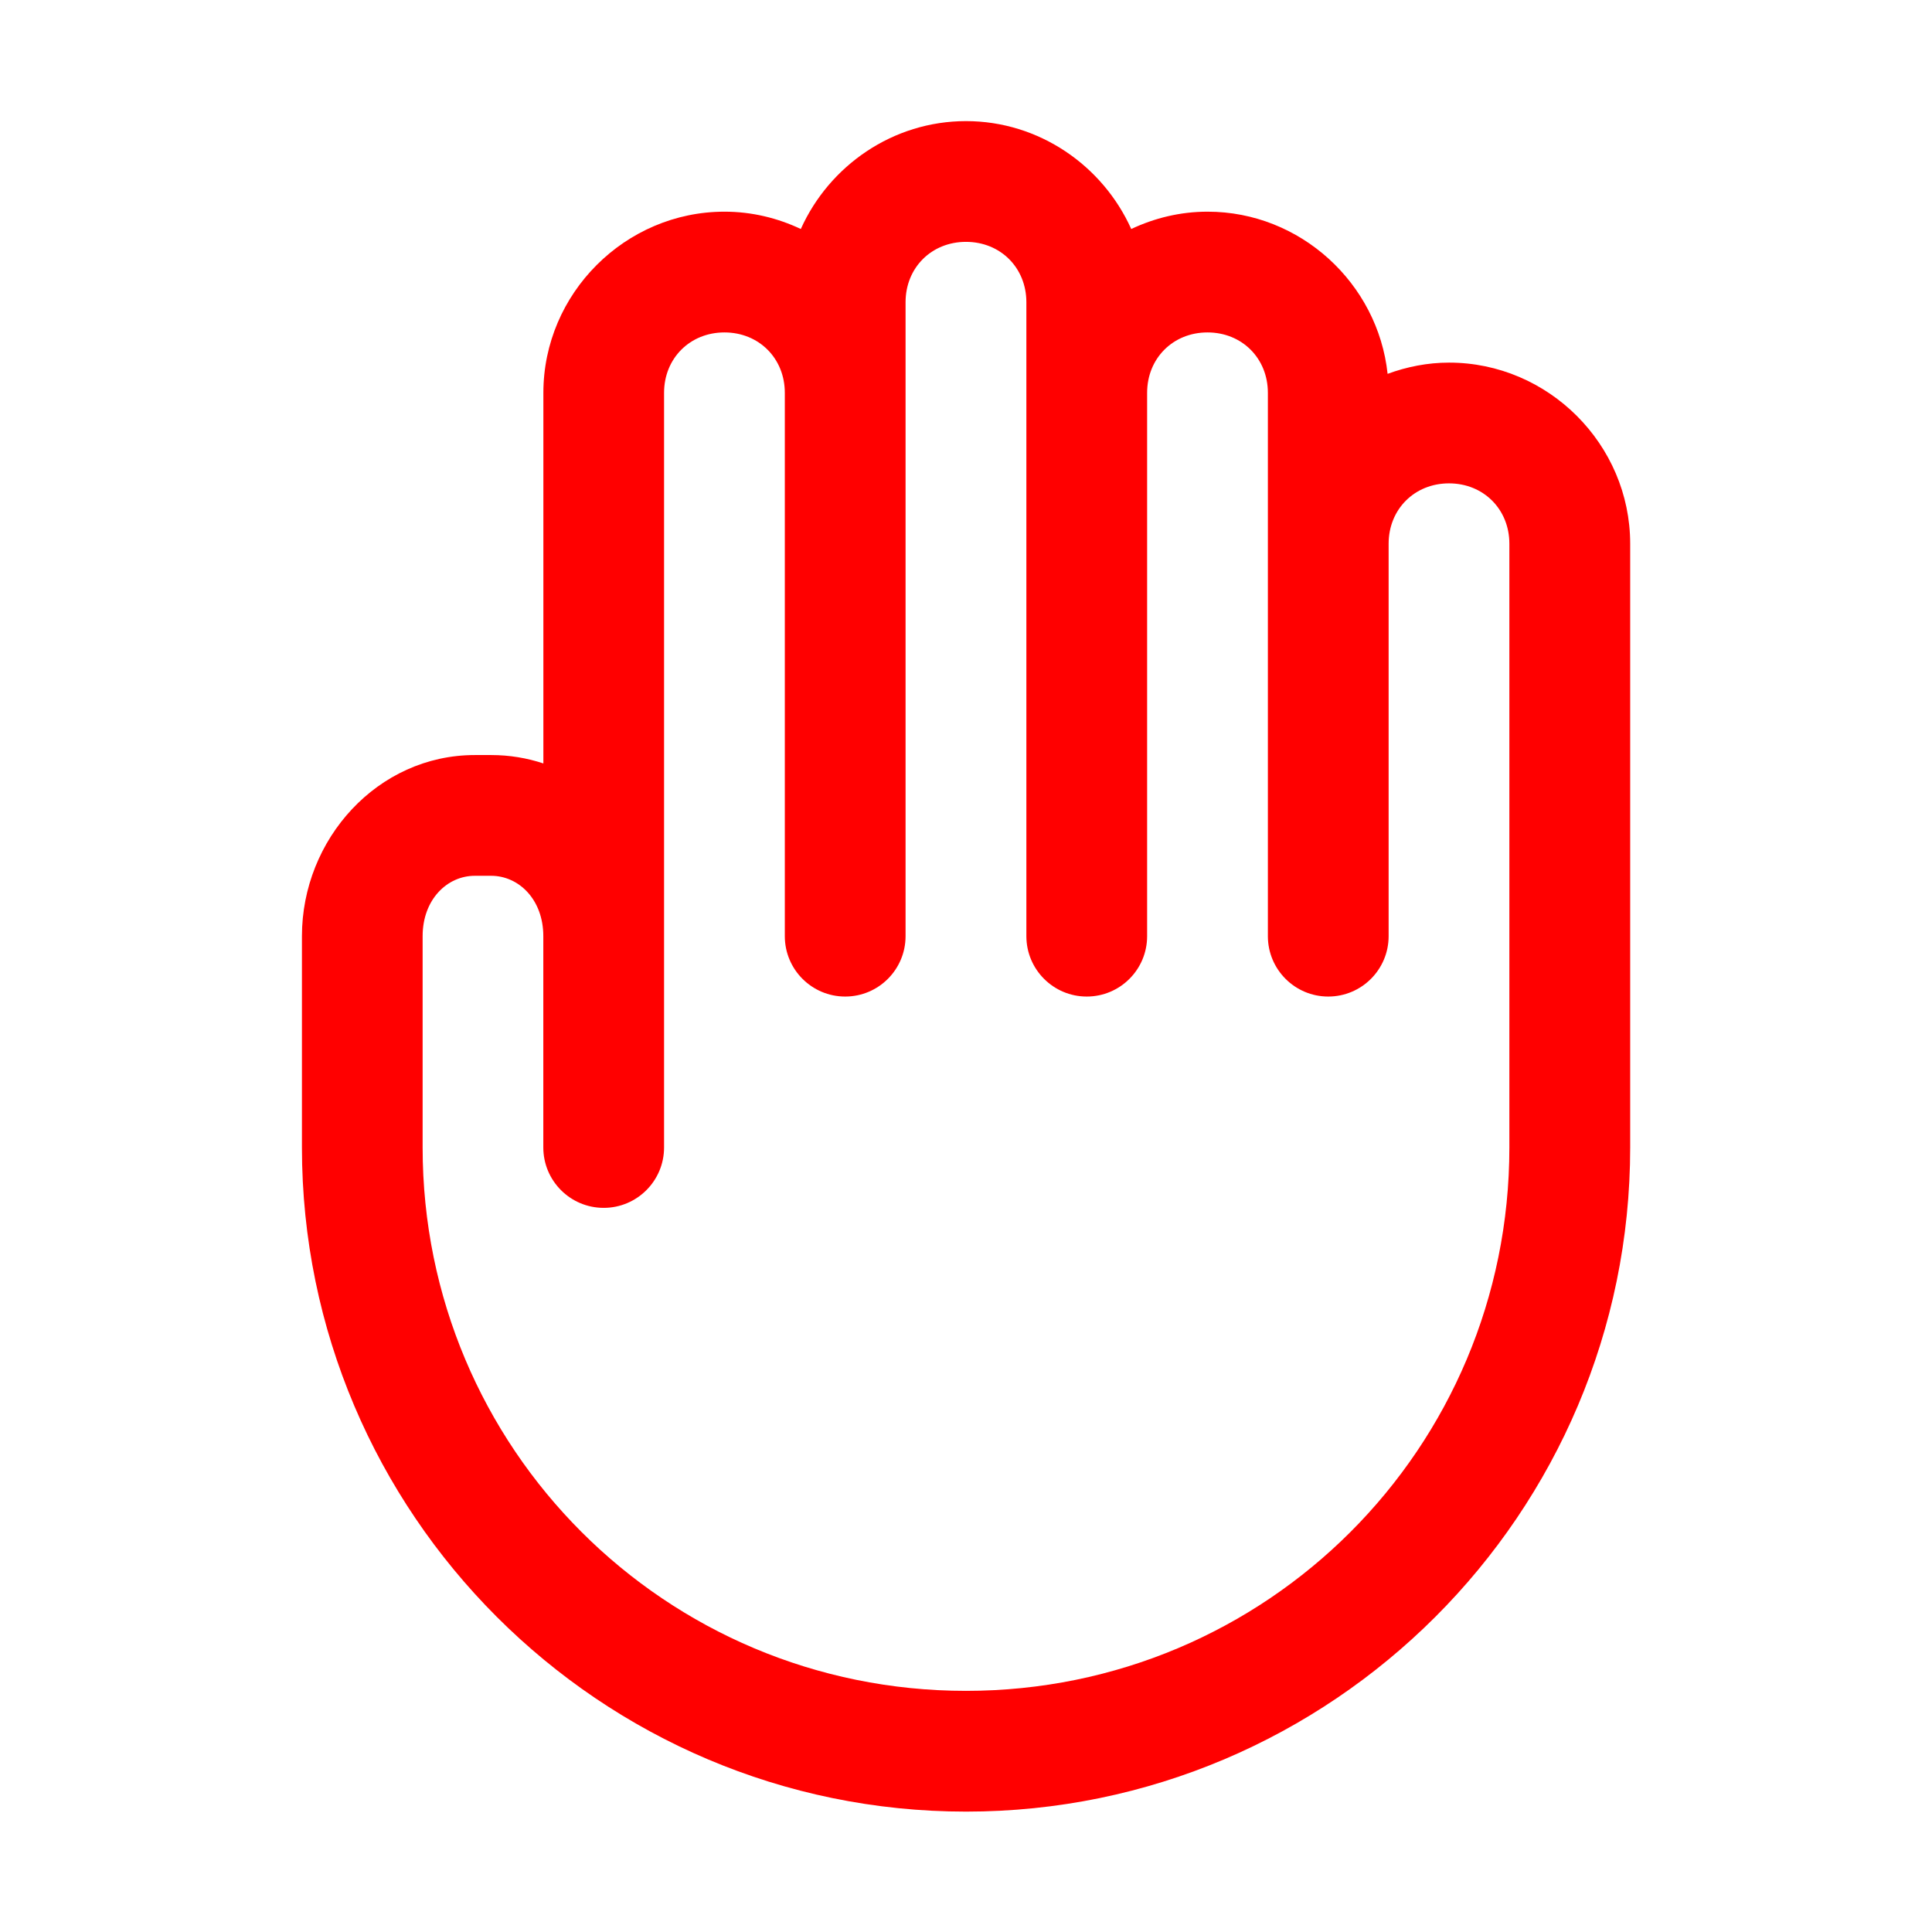 <?xml version="1.0" ?>
<svg viewBox="0 0 32 32" id="svg5" version="1.1" xmlns="http://www.w3.org/2000/svg" xmlns:svg="http://www.w3.org/2000/svg">
<defs id="defs2"/>
<g id="layer1" transform="translate(-60,-148)">
<path d="m 76,150.006 c -1.213,0 -2.266,0.74 -2.736,1.787 -0.385,-0.182 -0.813,-0.287 -1.264,-0.287 -1.645,0 -3,1.355 -3,3 v 6.139 c -0.271,-0.09 -0.561,-0.139 -0.863,-0.139 h -0.273 c -1.608,0 -2.863,1.392 -2.863,3 v 3.5 c 10e-7,6.063 4.937,11 11,11 6.063,0 11,-4.937 11,-11 v -10 c 0,-1.645 -1.355,-3 -3,-3 -0.357,0 -0.699,0.069 -1.018,0.186 -0.16,-1.499 -1.444,-2.686 -2.982,-2.686 -0.451,0 -0.878,0.105 -1.264,0.287 C 78.266,150.746 77.213,150.006 76,150.006 Z m 0,2 c 0.571,0 1,0.429 1,1 v 1.5 c 0,3 0,6 0,9 0,0.552 0.448,1 1,1 0.552,0 1,-0.448 1,-1 0,-3 0,-6 0,-9 0,-0.571 0.429,-1 1,-1 0.571,0 1,0.429 1,1 v 2.5 5.438 1.062 c 0,0.552 0.448,1 1,1 0.552,0 1,-0.448 1,-1 v -1.062 -5.438 c 0,-0.571 0.429,-1 1,-1 0.571,0 1,0.429 1,1 v 10 c 0,4.982 -4.018,9 -9,9 -4.982,0 -9,-4.018 -9,-9 v -3.5 c 0,-0.608 0.407,-1 0.863,-1 h 0.273 c 0.456,0 0.863,0.392 0.863,1 v 3.5 c 0,0.552 0.448,1 1,1 0.552,0 1,-0.448 1,-1 v -3.5 -9 c 0,-0.571 0.429,-1 1,-1 0.571,0 1,0.429 1,1 v 9 c 0,0.552 0.448,1 1,1 0.552,0 1,-0.448 1,-1 v -9 -1.5 c 0,-0.571 0.429,-1 1,-1 z" id="rect2272" style="fill:#FF0000;fill-rule:evenodd;stroke-linecap:round;stroke-linejoin:round;stroke-miterlimit:4.1;-inkscape-stroke:none"/>
</g>
</svg>